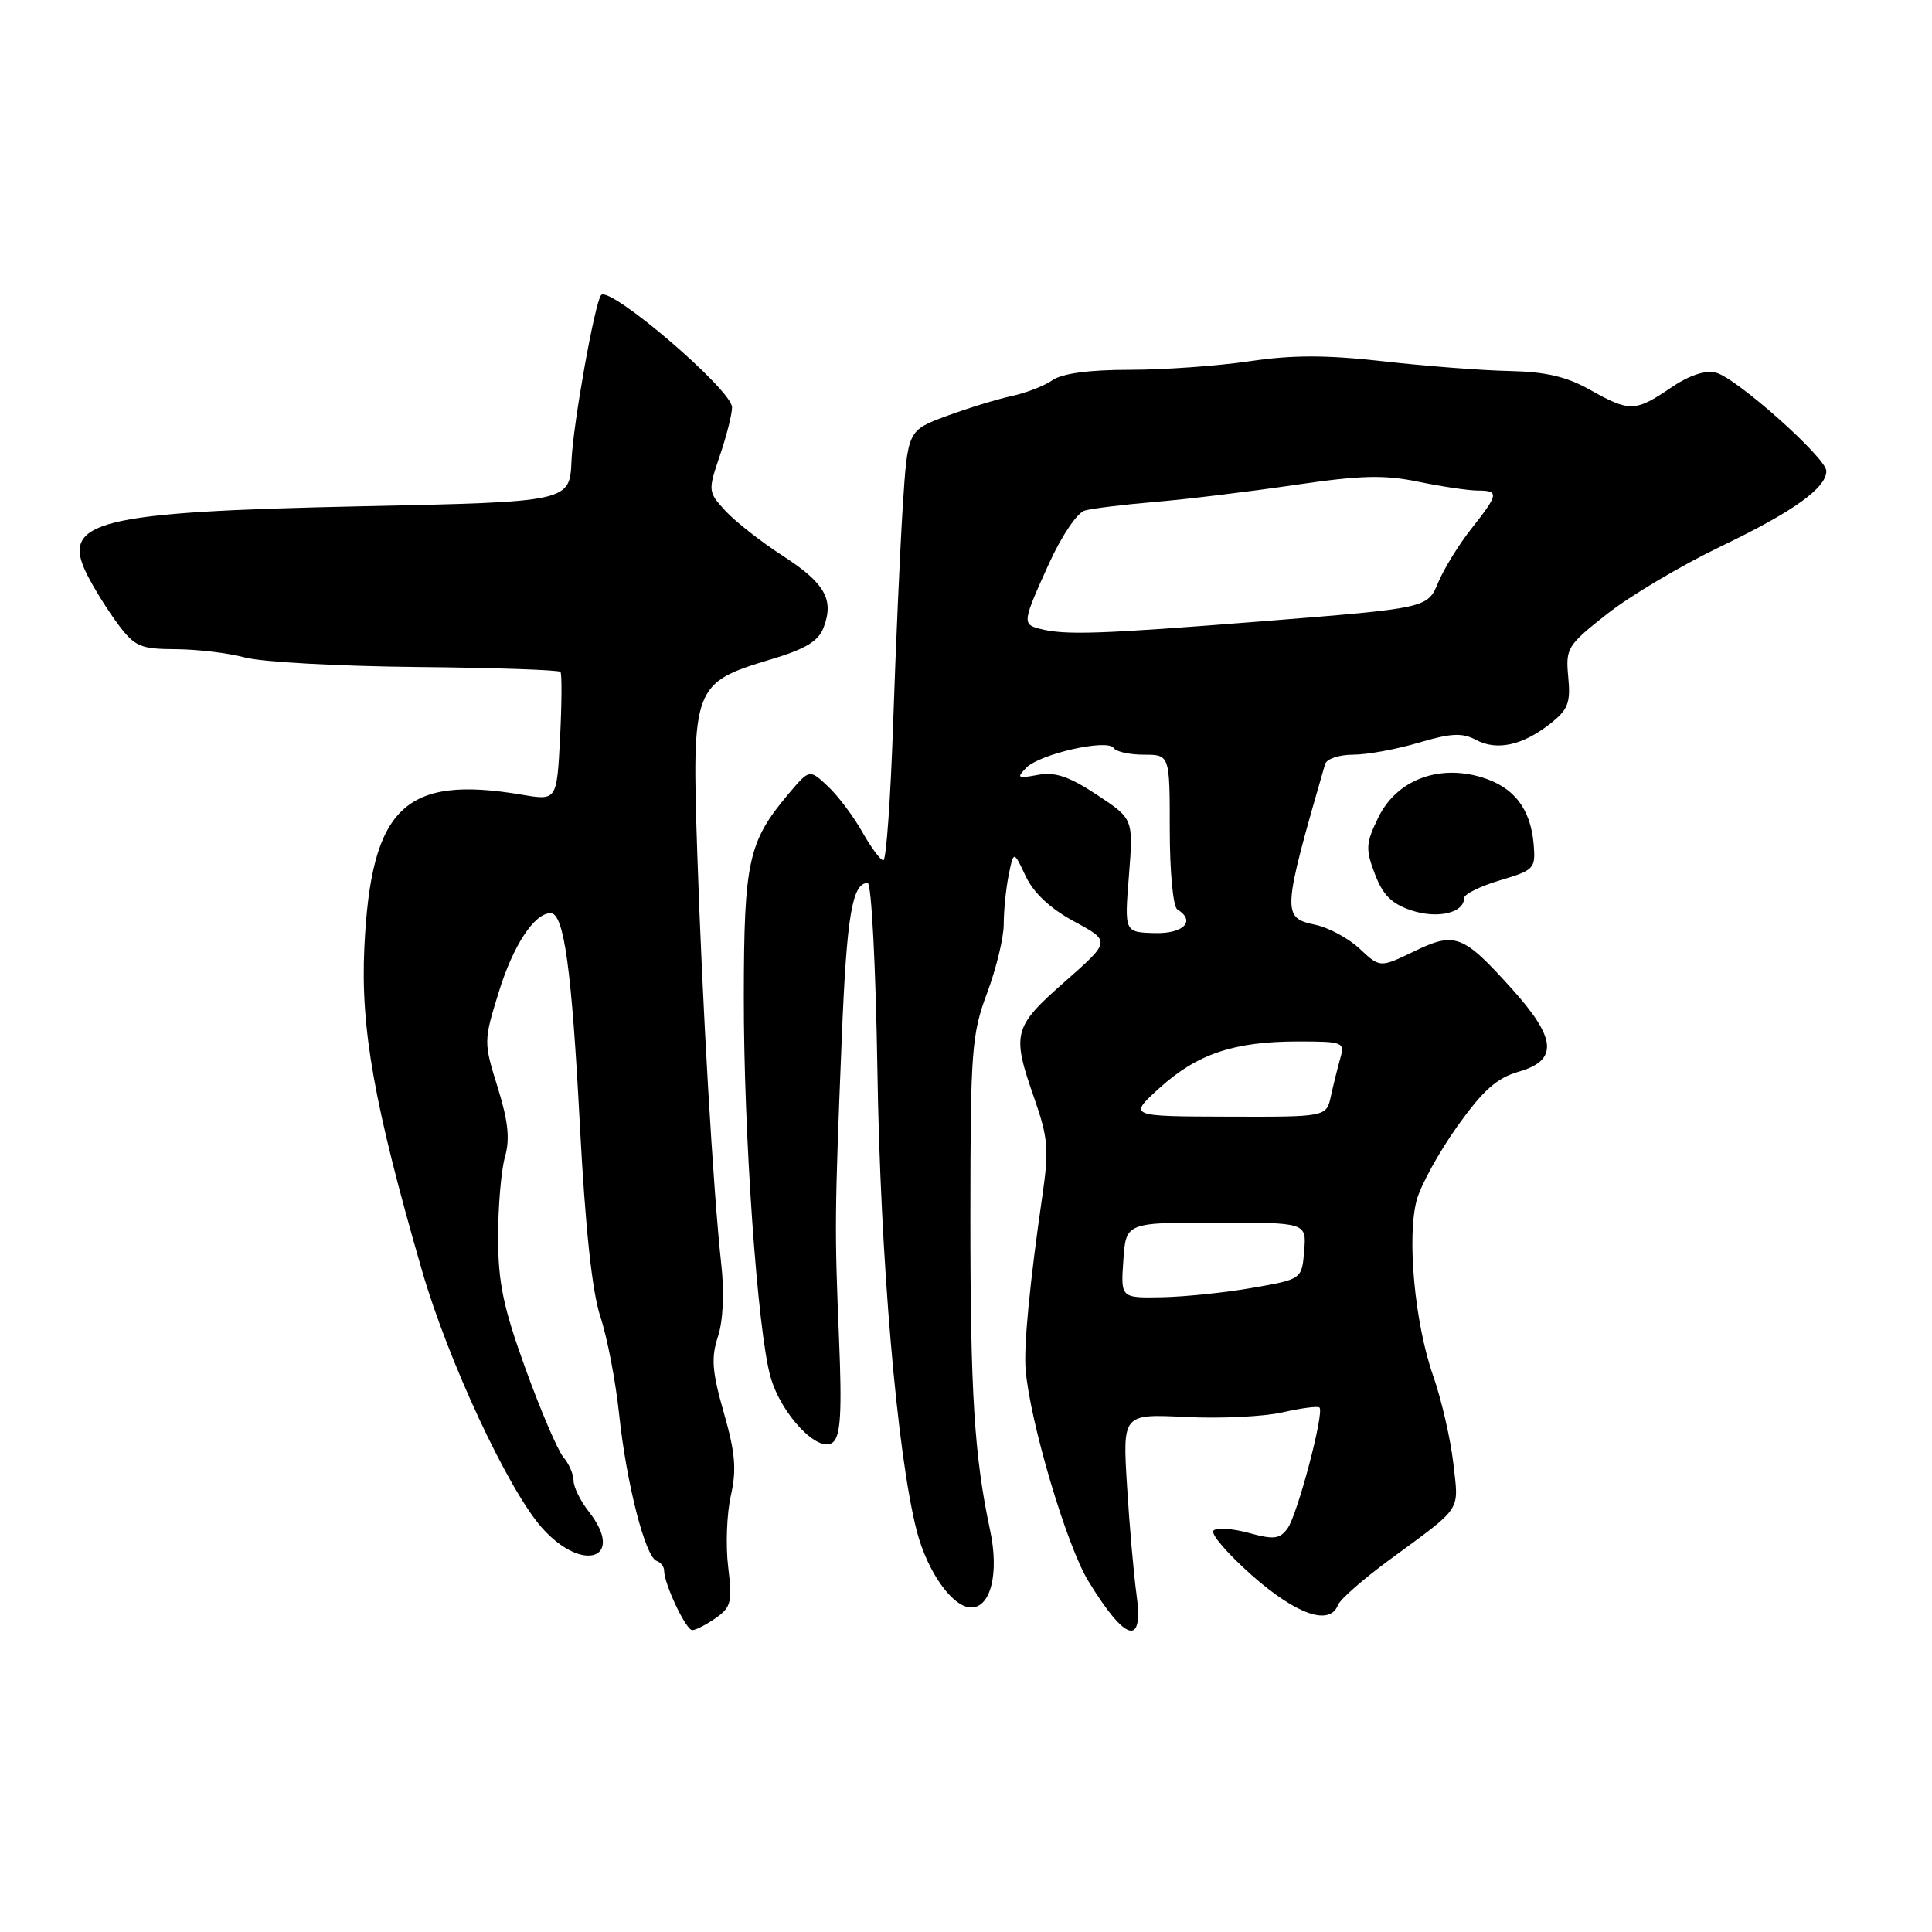 <?xml version="1.0" encoding="UTF-8" standalone="no"?>
<!DOCTYPE svg PUBLIC "-//W3C//DTD SVG 1.1//EN" "http://www.w3.org/Graphics/SVG/1.1/DTD/svg11.dtd" >
<svg xmlns="http://www.w3.org/2000/svg" xmlns:xlink="http://www.w3.org/1999/xlink" version="1.1" viewBox="0 0 256 256">
 <g >
 <path fill="currentColor"
d=" M 94.84 214.40 C 96.88 212.97 97.05 212.26 96.49 207.65 C 96.14 204.82 96.30 200.56 96.84 198.18 C 97.62 194.74 97.43 192.50 95.91 187.19 C 94.35 181.75 94.21 179.89 95.13 177.11 C 95.81 175.04 95.99 171.32 95.58 167.60 C 94.50 157.84 93.05 133.01 92.39 113.00 C 91.66 90.99 91.86 90.46 102.09 87.39 C 106.74 86.00 108.44 84.97 109.13 83.15 C 110.55 79.43 109.31 77.26 103.68 73.62 C 100.83 71.78 97.44 69.11 96.13 67.70 C 93.81 65.17 93.80 65.05 95.38 60.38 C 96.27 57.78 97.00 54.89 97.00 53.97 C 97.00 51.67 80.71 37.73 79.64 39.11 C 78.79 40.22 75.93 56.25 75.73 61.00 C 75.50 66.50 75.50 66.50 48.00 67.08 C 12.78 67.83 7.94 69.04 11.56 76.18 C 12.48 78.01 14.33 80.96 15.67 82.75 C 17.86 85.68 18.61 86.00 23.30 86.02 C 26.16 86.04 30.30 86.53 32.50 87.13 C 34.70 87.72 44.91 88.28 55.20 88.38 C 65.48 88.48 74.06 88.77 74.26 89.03 C 74.47 89.29 74.44 93.23 74.21 97.80 C 73.78 106.09 73.78 106.09 69.14 105.30 C 53.61 102.68 49.17 106.97 48.28 125.50 C 47.76 136.28 49.58 146.45 55.93 168.40 C 59.39 180.33 67.28 197.28 71.76 202.38 C 77.17 208.54 82.96 206.58 78.00 200.27 C 76.90 198.87 76.00 197.04 76.00 196.19 C 76.00 195.35 75.39 193.95 74.65 193.08 C 73.91 192.21 71.66 186.96 69.65 181.42 C 66.68 173.22 66.00 169.95 66.00 163.91 C 66.00 159.83 66.41 155.05 66.91 153.30 C 67.59 150.94 67.34 148.56 65.94 144.07 C 64.08 138.09 64.08 137.94 66.09 131.45 C 68.00 125.26 70.80 121.00 72.96 121.00 C 74.73 121.00 75.75 128.35 76.83 149.00 C 77.56 162.78 78.45 171.14 79.56 174.50 C 80.47 177.25 81.59 183.10 82.05 187.50 C 83.00 196.51 85.51 206.33 87.01 206.83 C 87.55 207.02 88.00 207.59 88.00 208.12 C 88.00 209.88 90.89 216.00 91.73 216.00 C 92.18 216.00 93.58 215.28 94.84 214.40 Z  M 150.59 211.25 C 150.23 208.64 149.66 202.19 149.34 196.92 C 148.75 187.35 148.75 187.35 157.12 187.76 C 161.73 187.99 167.51 187.71 169.97 187.14 C 172.43 186.58 174.62 186.29 174.84 186.51 C 175.50 187.17 171.91 200.75 170.60 202.53 C 169.57 203.94 168.78 204.03 165.47 203.12 C 163.32 202.53 161.21 202.39 160.79 202.81 C 160.37 203.23 162.69 205.92 165.94 208.79 C 171.86 213.99 176.22 215.48 177.30 212.65 C 177.59 211.91 180.67 209.21 184.16 206.65 C 193.90 199.49 193.30 200.40 192.57 193.87 C 192.20 190.66 191.00 185.44 189.89 182.27 C 187.45 175.30 186.39 163.81 187.74 158.95 C 188.29 156.99 190.70 152.62 193.11 149.23 C 196.52 144.45 198.34 142.83 201.25 142.00 C 206.48 140.50 206.25 137.61 200.38 131.08 C 193.86 123.83 192.82 123.42 187.38 126.06 C 182.86 128.24 182.86 128.24 180.18 125.73 C 178.71 124.34 176.04 122.90 174.25 122.53 C 169.85 121.60 169.89 120.94 175.58 101.25 C 175.77 100.56 177.44 100.00 179.29 100.00 C 181.13 100.00 185.04 99.29 187.98 98.41 C 192.27 97.14 193.75 97.07 195.58 98.04 C 198.34 99.52 201.76 98.77 205.43 95.88 C 207.78 94.03 208.13 93.12 207.80 89.71 C 207.44 85.88 207.67 85.51 212.96 81.34 C 216.01 78.94 222.78 74.92 228.00 72.41 C 237.63 67.79 242.00 64.66 242.00 62.41 C 242.00 60.68 230.07 50.06 227.37 49.38 C 225.93 49.02 223.82 49.73 221.35 51.41 C 216.68 54.58 215.92 54.60 210.68 51.65 C 207.60 49.91 204.80 49.26 200.00 49.16 C 196.43 49.09 188.93 48.51 183.34 47.88 C 175.73 47.02 171.26 47.02 165.55 47.87 C 161.35 48.49 154.21 49.00 149.68 49.00 C 144.33 49.00 140.76 49.48 139.47 50.37 C 138.39 51.13 135.93 52.08 134.00 52.49 C 132.07 52.91 128.20 54.10 125.38 55.14 C 120.27 57.04 120.27 57.04 119.61 67.27 C 119.26 72.90 118.69 85.71 118.35 95.75 C 118.01 105.79 117.43 114.00 117.05 114.00 C 116.68 114.00 115.42 112.31 114.26 110.24 C 113.09 108.18 111.05 105.45 109.70 104.19 C 107.26 101.90 107.26 101.90 104.48 105.20 C 99.16 111.51 98.58 114.10 98.56 132.00 C 98.53 150.13 100.36 176.27 102.09 182.42 C 103.50 187.44 108.49 192.67 110.37 191.11 C 111.39 190.26 111.58 187.12 111.17 177.25 C 110.58 162.84 110.59 161.05 111.54 137.50 C 112.19 121.36 112.92 117.00 114.97 117.00 C 115.47 117.00 116.04 128.00 116.26 141.75 C 116.64 166.71 118.87 192.78 121.48 202.87 C 122.89 208.30 126.23 213.00 128.70 213.00 C 131.29 213.00 132.41 208.42 131.19 202.75 C 129.10 192.97 128.57 184.56 128.58 161.00 C 128.59 139.23 128.75 137.06 130.79 131.59 C 132.01 128.34 133.00 124.24 133.00 122.47 C 133.00 120.70 133.29 117.78 133.65 115.98 C 134.31 112.70 134.31 112.70 135.91 116.10 C 136.96 118.33 139.18 120.40 142.35 122.11 C 147.18 124.72 147.18 124.72 141.09 130.08 C 134.23 136.12 134.03 136.91 137.07 145.59 C 138.88 150.79 139.01 152.35 138.11 158.50 C 136.45 169.97 135.64 178.31 135.90 181.50 C 136.47 188.39 141.33 204.80 144.21 209.50 C 149.15 217.58 151.58 218.25 150.59 211.25 Z  M 194.00 119.00 C 194.00 118.48 196.14 117.43 198.75 116.65 C 203.29 115.30 203.49 115.10 203.22 111.89 C 202.81 107.11 200.57 104.25 196.25 102.97 C 190.50 101.27 185.03 103.41 182.64 108.31 C 180.97 111.74 180.92 112.50 182.18 115.81 C 183.23 118.60 184.42 119.78 187.04 120.64 C 190.51 121.78 194.00 120.96 194.00 119.00 Z  M 148.85 167.00 C 149.19 162.00 149.19 162.00 161.16 162.00 C 173.12 162.00 173.12 162.00 172.81 165.75 C 172.50 169.50 172.50 169.50 166.00 170.64 C 162.43 171.27 157.03 171.83 154.00 171.89 C 148.50 172.00 148.50 172.00 148.85 167.00 Z  M 153.67 144.14 C 158.65 139.64 163.54 138.00 171.98 138.00 C 177.99 138.00 178.21 138.09 177.59 140.25 C 177.24 141.49 176.68 143.74 176.35 145.25 C 175.75 148.00 175.75 148.00 162.62 147.96 C 149.50 147.92 149.50 147.92 153.67 144.14 Z  M 149.59 116.02 C 150.18 108.50 150.18 108.50 145.34 105.31 C 141.64 102.87 139.80 102.25 137.50 102.68 C 134.82 103.18 134.66 103.08 136.00 101.72 C 137.81 99.89 146.80 97.86 147.57 99.12 C 147.87 99.60 149.67 100.00 151.56 100.00 C 155.00 100.00 155.00 100.00 155.00 109.94 C 155.00 115.49 155.44 120.16 156.00 120.50 C 158.49 122.04 156.86 123.74 153.00 123.64 C 148.99 123.53 148.99 123.53 149.59 116.02 Z  M 137.75 83.31 C 135.45 82.71 135.49 82.39 138.98 74.71 C 140.63 71.06 142.74 67.93 143.73 67.65 C 144.70 67.37 148.88 66.86 153.00 66.51 C 157.12 66.17 165.41 65.16 171.42 64.28 C 180.30 62.97 183.40 62.89 187.98 63.84 C 191.08 64.48 194.61 65.00 195.81 65.00 C 198.66 65.00 198.58 65.48 194.99 70.02 C 193.33 72.11 191.34 75.34 190.56 77.20 C 189.15 80.58 189.15 80.58 167.32 82.32 C 145.64 84.03 141.11 84.19 137.75 83.31 Z "/>
</g>
</svg>